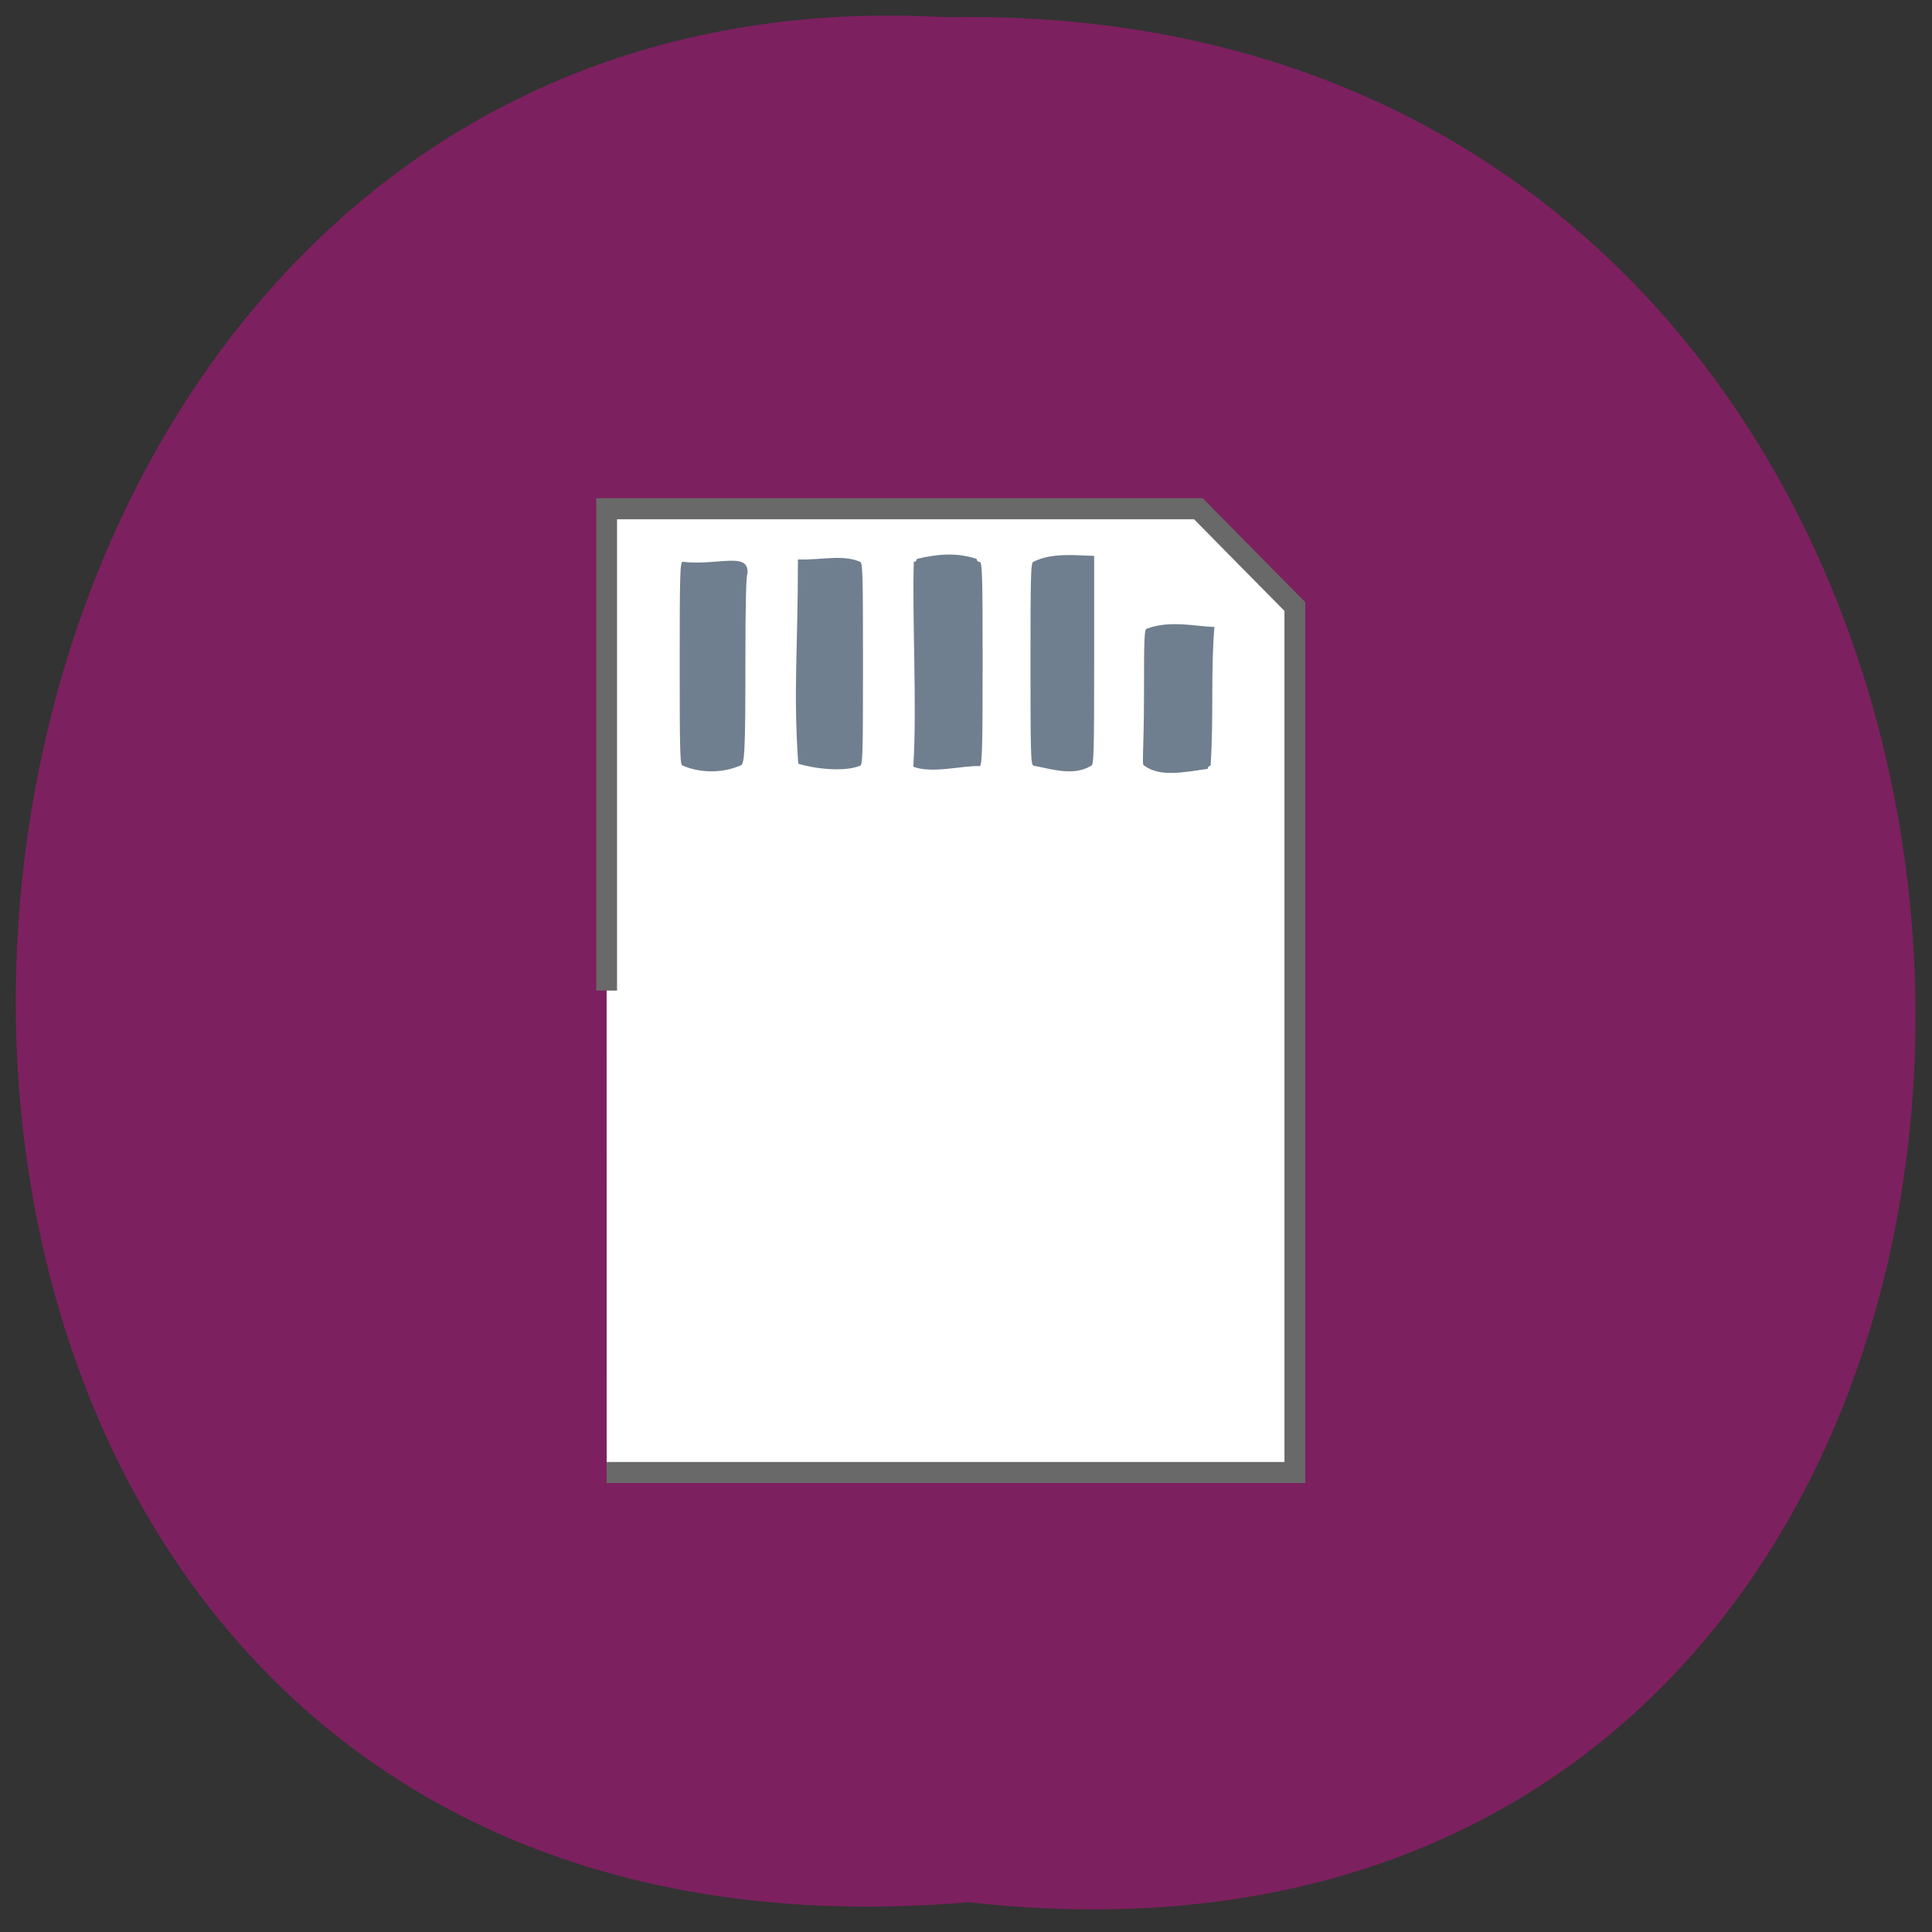 <svg xmlns="http://www.w3.org/2000/svg" viewBox="0 0 48 48"><rect x="0" y="0" width="48" height="48" fill="#333333" stroke="none"/><path d="m 24.07 47.26 c 31.672 3.563 31.23 -47.44 -0.563 -46.832 c -29.57 -1.684 -32.24 49.609 0.563 46.832" fill="#7d205f"/><path d="m 80.37 925.62 v -64.02 h 79.47 l 6.478 6.507 l 6.478 6.486 v 115.05 h -92.42" transform="matrix(0.185 0 0 0.187 0.203 -148.48)" fill="#fff" stroke="#696969" stroke-width="2.795"/><g fill="#707f8f" fill-rule="evenodd"><path d="m 16.961 19.02 c -0.066 0 -0.074 -0.313 -0.074 -2.531 c 0 -2.215 0.008 -2.531 0.074 -2.531 c 0.883 0.102 1.664 -0.273 1.609 0.301 c -0.031 0 -0.051 0.75 -0.051 2.148 c 0 2.258 -0.016 2.613 -0.129 2.613 c -0.477 0.207 -1.031 0.176 -1.43 0"/><path d="m 19.832 18.973 c -0.125 -1.797 -0.008 -2.844 -0.008 -5.074 c 0.559 0.023 1.109 -0.133 1.543 0.059 c 0.066 0 0.074 0.316 0.074 2.531 c 0 2.219 -0.008 2.535 -0.074 2.535 c -0.387 0.164 -1.152 0.074 -1.535 -0.051"/><path d="m 22.691 19.05 c 0.094 -1.516 -0.031 -3.68 0.012 -5.09 c 0.043 0 0.074 -0.031 0.074 -0.074 c 0.473 -0.113 0.969 -0.172 1.488 0 c 0 0.043 0.031 0.074 0.074 0.074 c 0.063 0 0.074 0.309 0.074 2.457 c 0 2.152 -0.012 2.617 -0.074 2.617 c -0.387 -0.023 -1.18 0.195 -1.648 0.016"/><path d="m 25.676 19.02 c -0.066 0 -0.074 -0.313 -0.074 -2.531 c 0 -2.215 0.008 -2.531 0.074 -2.531 c 0.465 -0.242 1.117 -0.152 1.508 -0.148 v 2.605 c 0 2.285 -0.008 2.609 -0.074 2.609 c -0.449 0.281 -1.047 0.063 -1.434 0"/><path d="m 28.426 19.02 c -0.066 0 -0.004 -0.359 -0.004 -1.773 c 0 -1.414 0.008 -1.629 0.074 -1.629 c 0.582 -0.219 1.242 -0.047 1.676 -0.043 c -0.094 1.141 -0.016 2.199 -0.094 3.449 c -0.039 0 -0.074 0.035 -0.074 0.078 c -0.629 0.09 -1.188 0.207 -1.578 -0.082"/></g></svg>